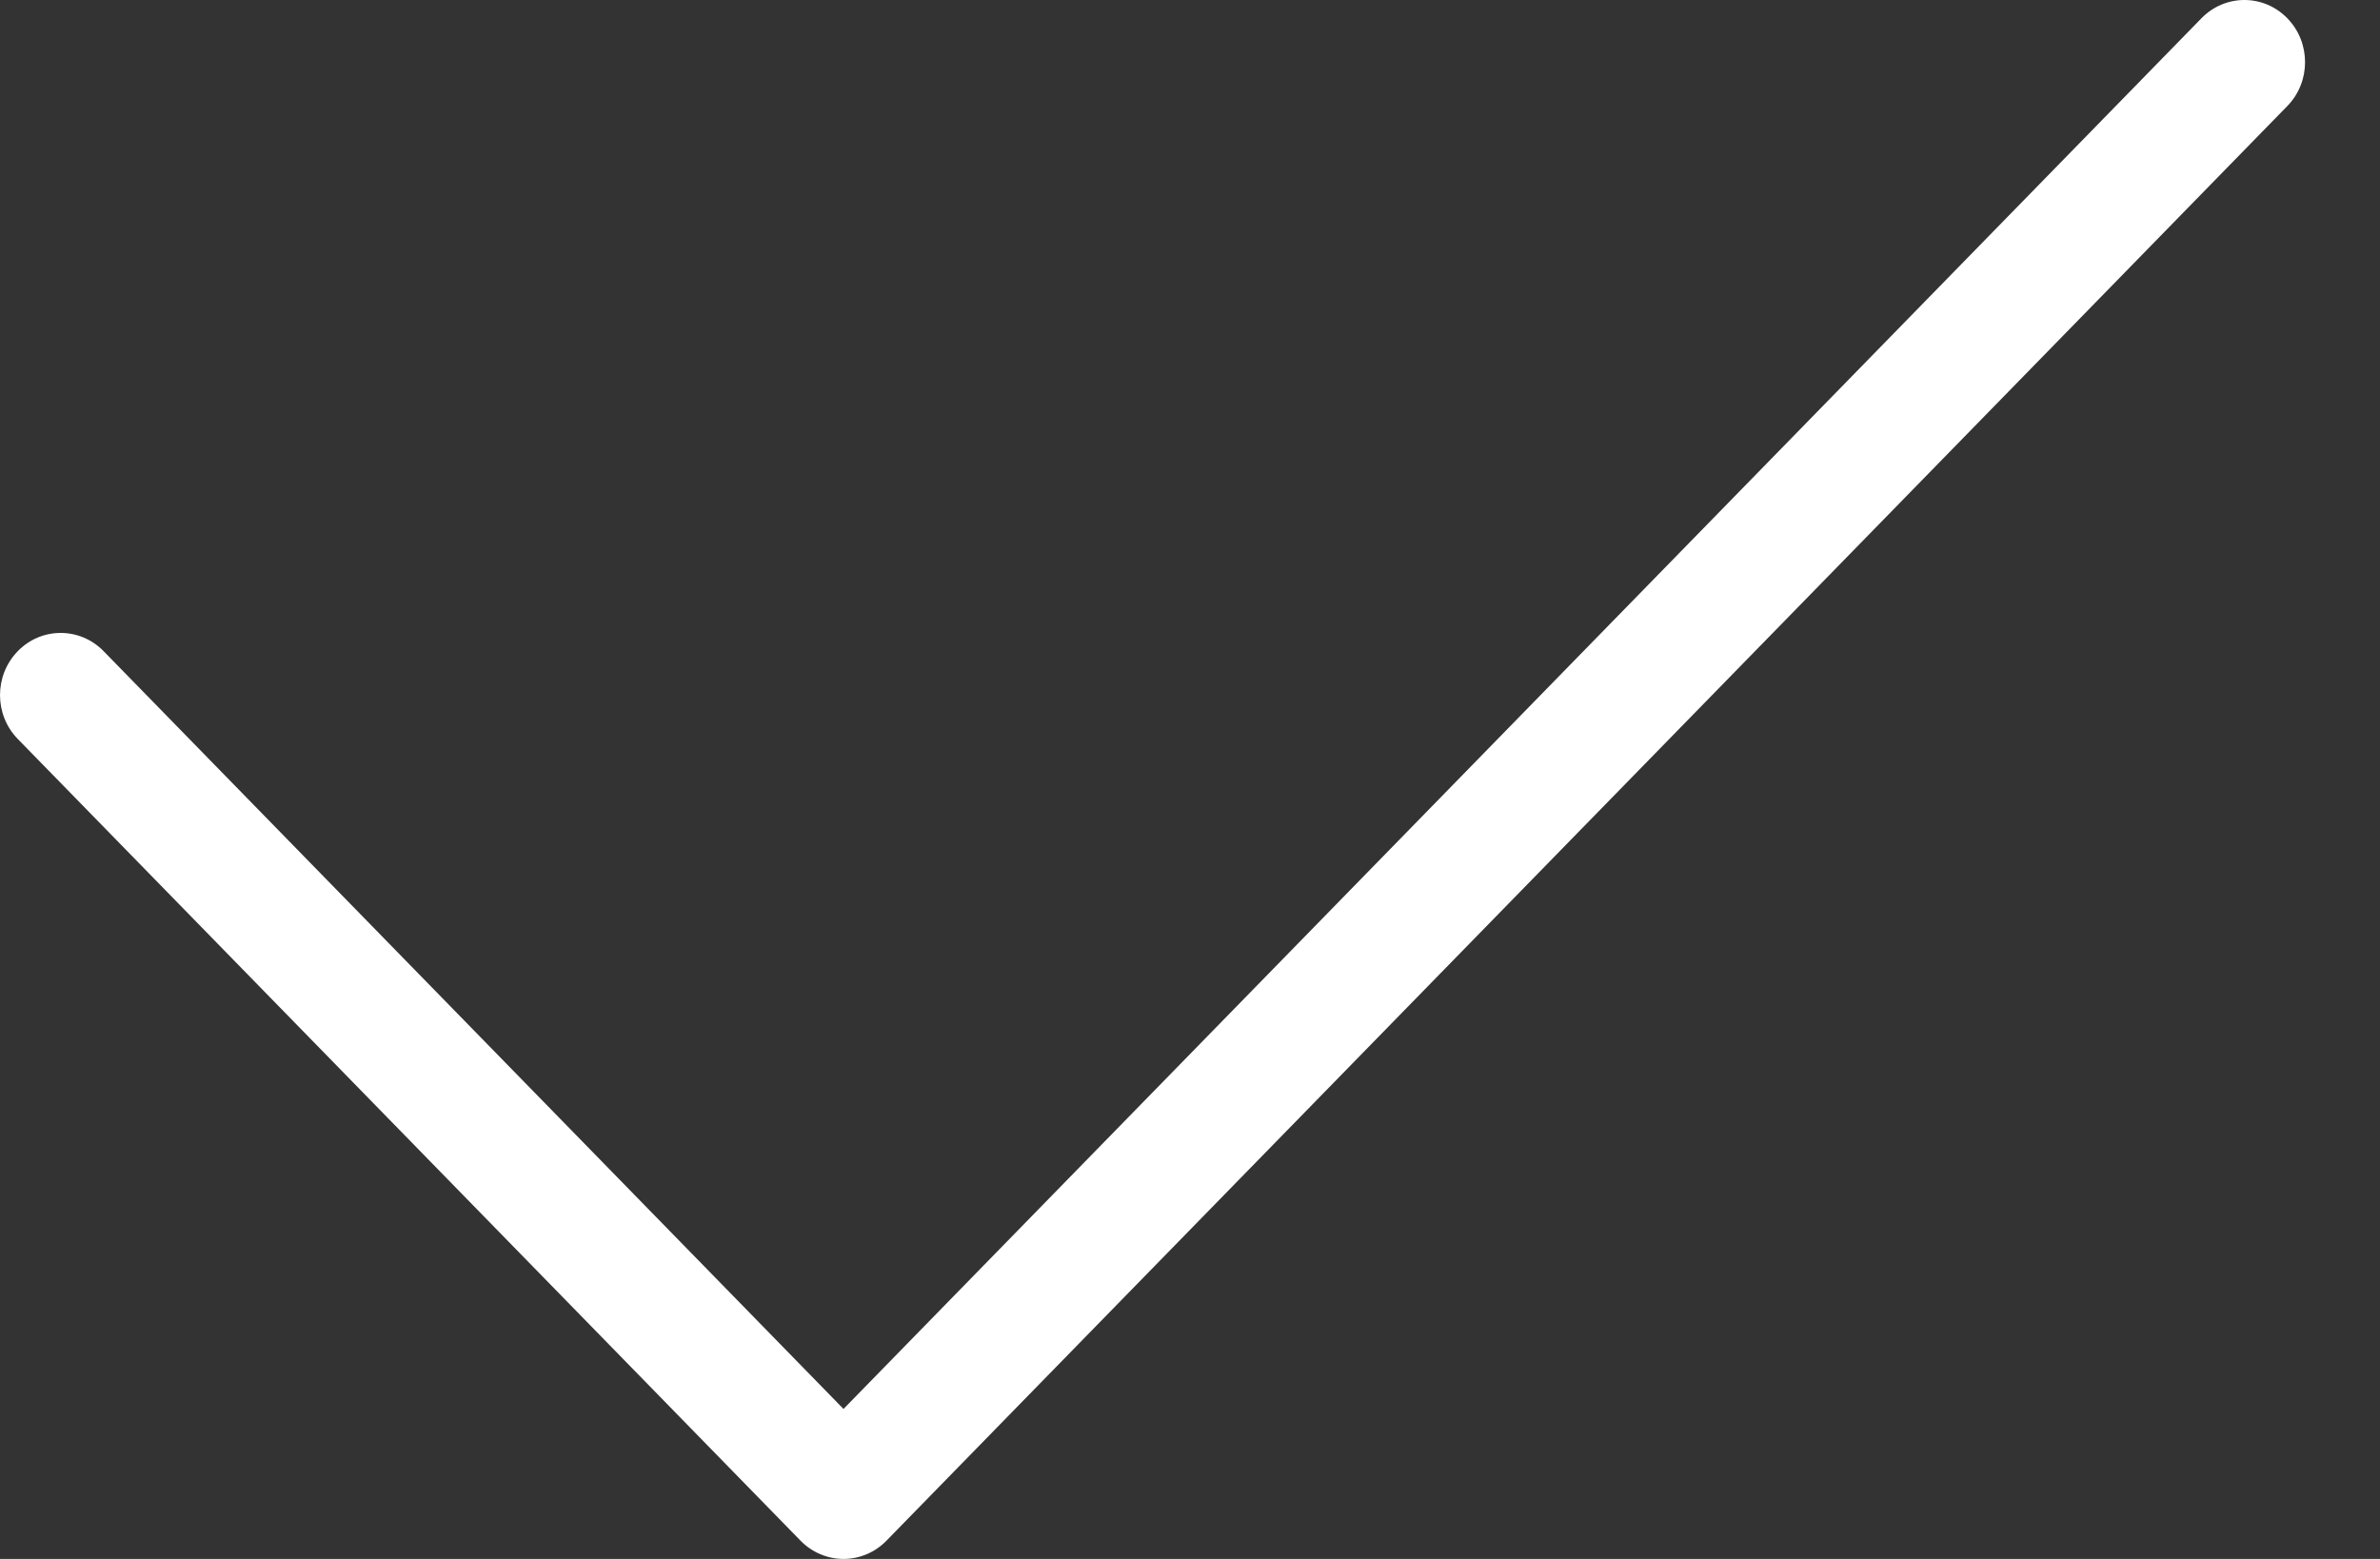 <svg width="29" height="19" viewBox="0 0 29 19" fill="none" xmlns="http://www.w3.org/2000/svg">
<rect x="0" y="0" width="29" height="19" fill="#333333" stroke="none"/>
<path d="M27.87 0.222C27.582 -0.074 27.114 -0.074 26.825 0.222L10.278 17.172L1.262 7.936C0.973 7.64 0.505 7.64 0.217 7.936C-0.072 8.232 -0.072 8.711 0.217 9.007L9.755 18.778C9.894 18.92 10.082 19 10.278 19C10.475 19 10.662 18.92 10.801 18.778L27.871 1.292C28.159 0.997 28.159 0.517 27.87 0.222Z" fill="white"/>
</svg>
